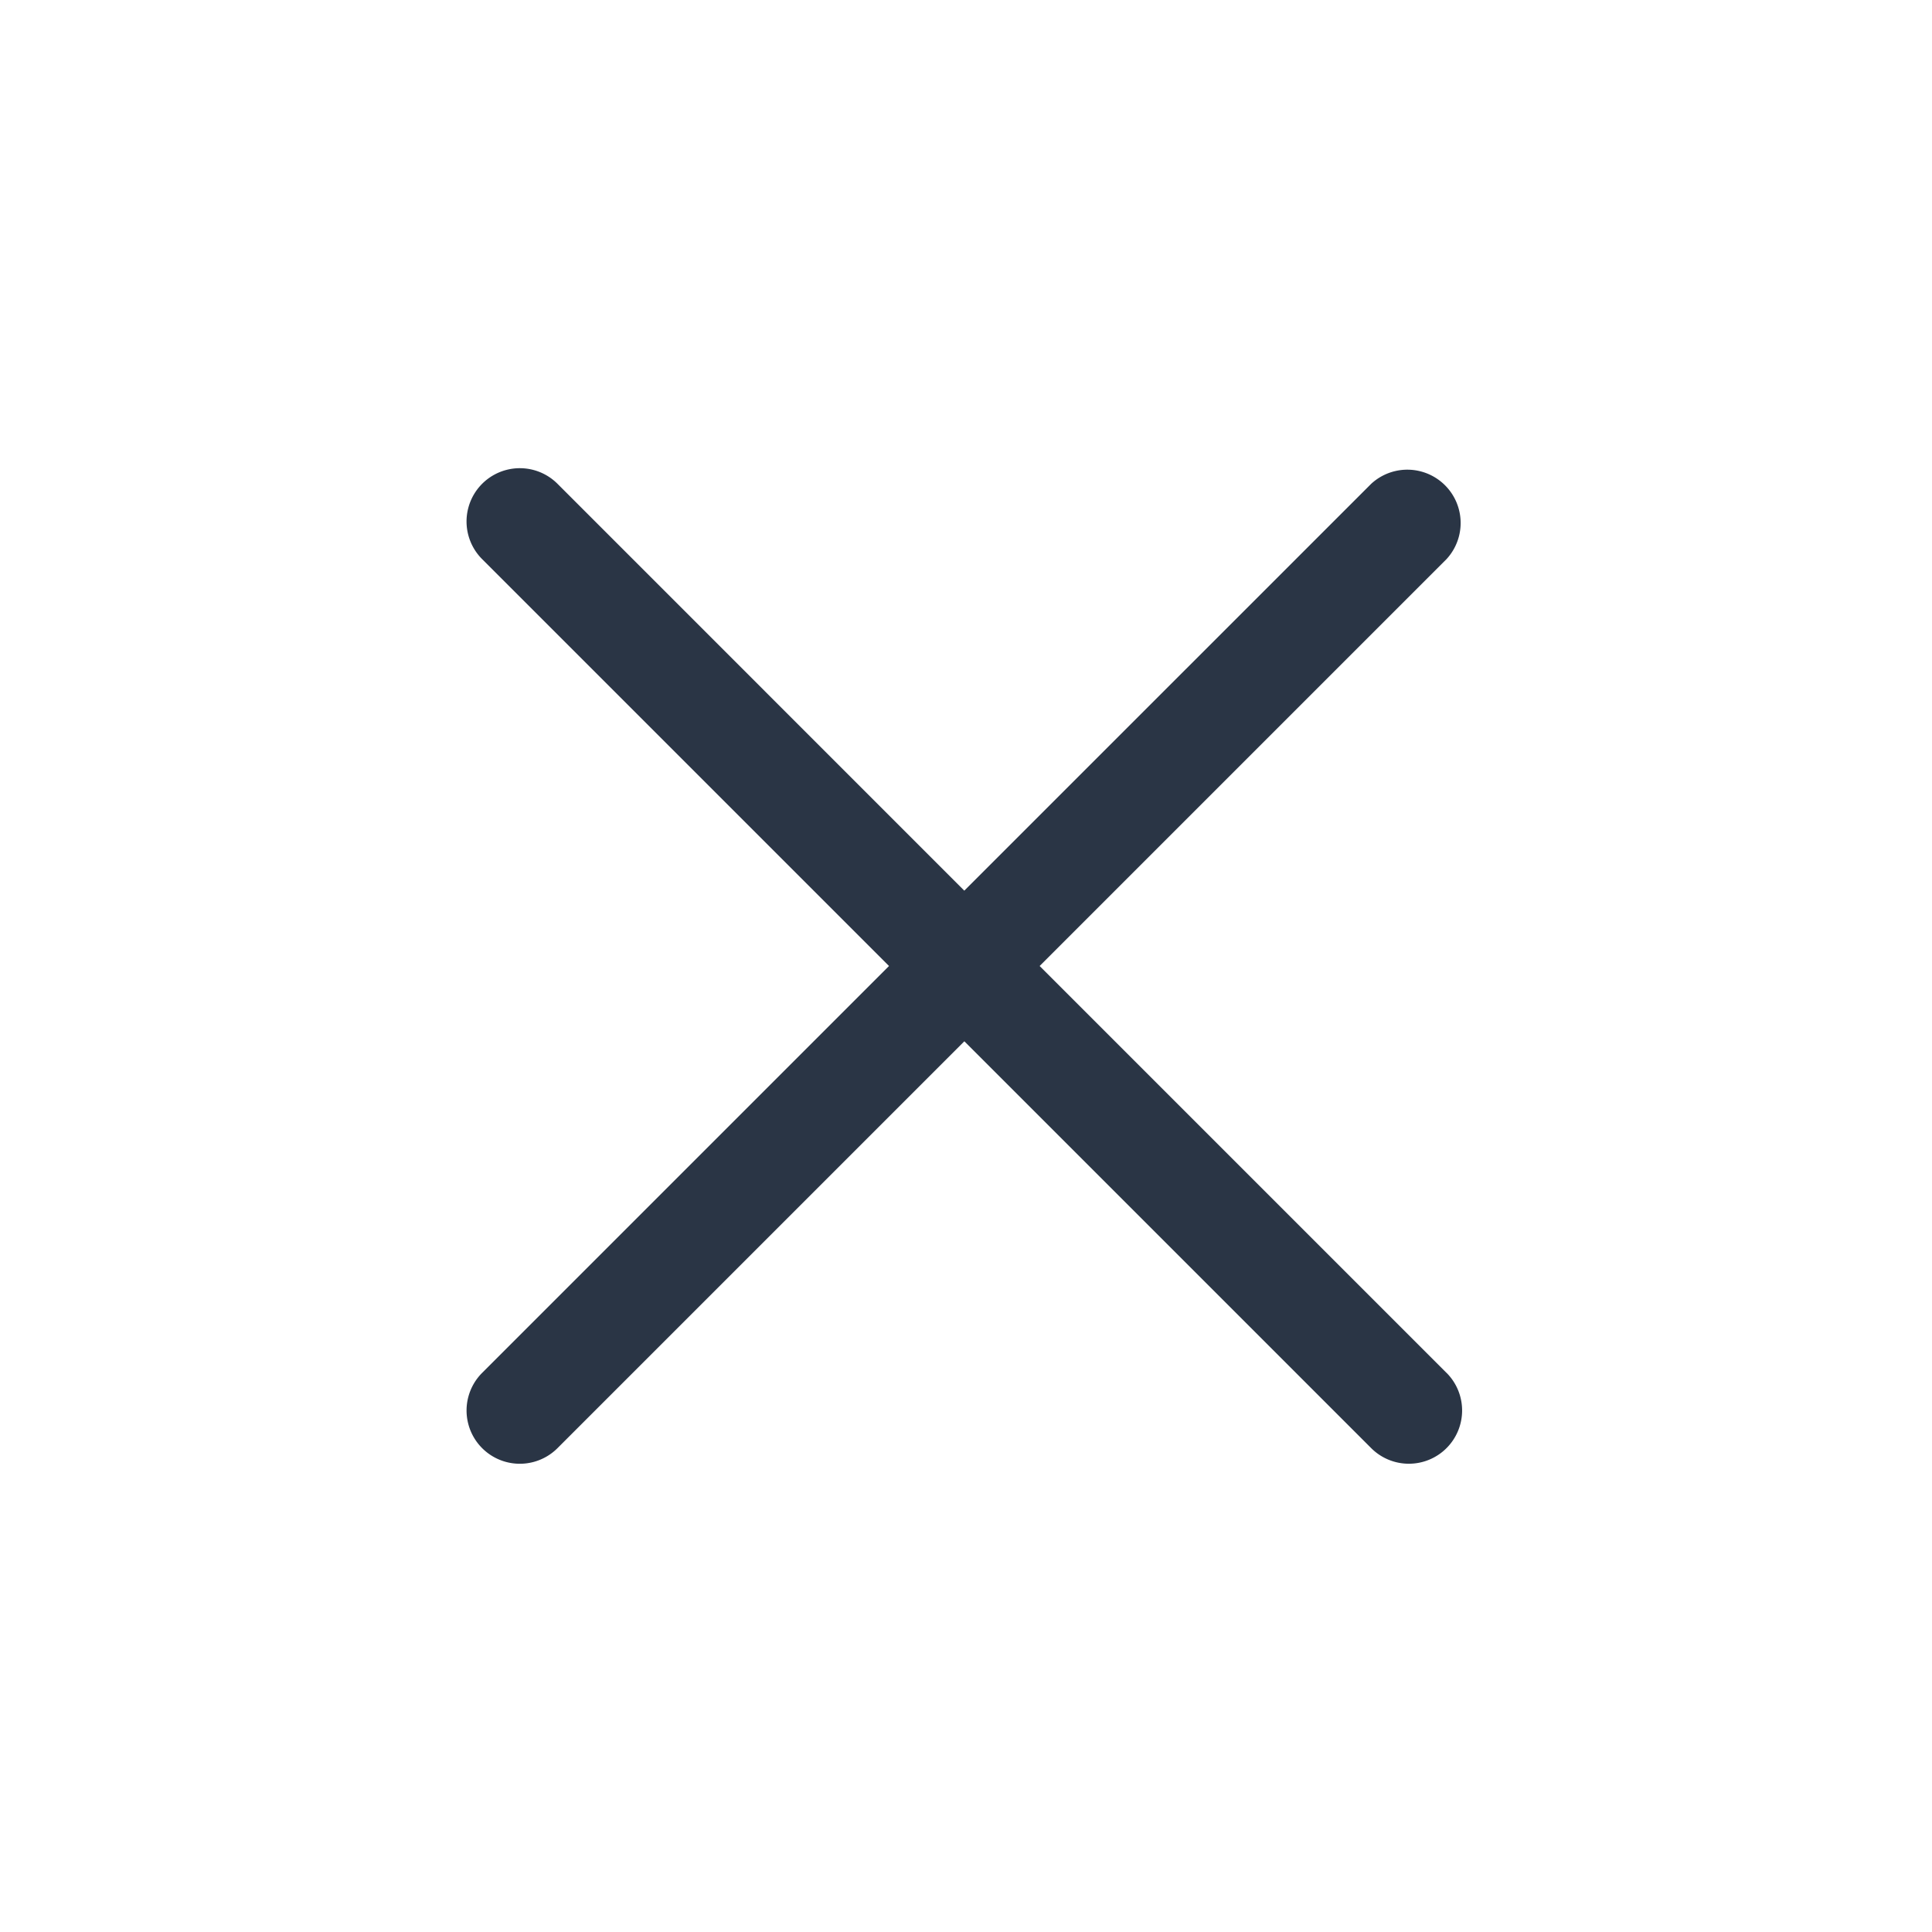 <svg width="34" height="34" fill="none" xmlns="http://www.w3.org/2000/svg"><path d="M25.456 24.16 18.296 17l7.16-7.16a.938.938 0 0 0-1.326-1.325l-7.16 7.159-7.159-7.16A.937.937 0 1 0 8.485 9.84l7.16 7.16-7.16 7.16a.937.937 0 1 0 1.326 1.325l7.16-7.16 7.16 7.16a.937.937 0 1 0 1.325-1.326Z" fill="#2A3545"/></svg>